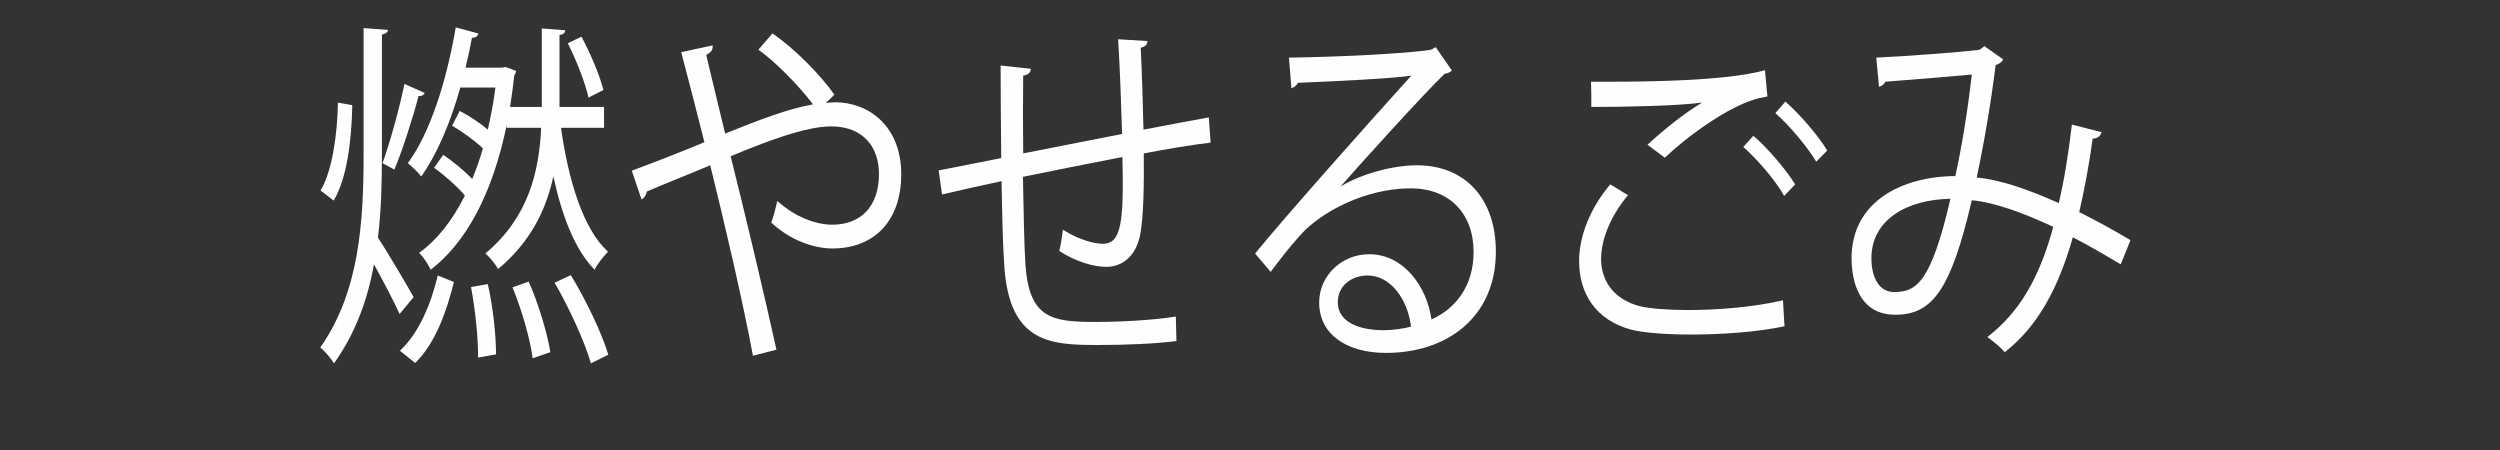 <?xml version="1.0" encoding="utf-8"?>
<!-- Generator: Adobe Illustrator 15.1.0, SVG Export Plug-In . SVG Version: 6.00 Build 0)  -->
<!DOCTYPE svg PUBLIC "-//W3C//DTD SVG 1.1//EN" "http://www.w3.org/Graphics/SVG/1.1/DTD/svg11.dtd">
<svg version="1.1" id="レイヤー_1" xmlns="http://www.w3.org/2000/svg" xmlns:xlink="http://www.w3.org/1999/xlink" x="0px"
	 y="0px" width="150px" height="27px" viewBox="0 0 150 27" enable-background="new 0 0 150 27" xml:space="preserve">
<rect x="0" y="0" width="150" height="27" fill="#333333" stroke="none"/>
<g>
	<path fill="#FFFEFE" d="M22.914,9.247c0,1.686-0.037,3.371-0.238,5.013c0.513,0.757,1.831,3.004,2.142,3.565l-0.842,1.016
		c-0.312-0.691-0.971-1.967-1.538-2.981c-0.385,2.139-1.117,4.148-2.398,5.941c-0.184-0.303-0.568-0.756-0.824-0.951
		c2.344-3.327,2.6-7.519,2.6-11.603V1.685l1.465,0.108c-0.018,0.13-0.128,0.238-0.366,0.281V9.247z M19.233,11.43
		c0.695-1.167,1.007-3.306,1.043-5.272l0.861,0.151c-0.037,2.074-0.312,4.386-1.117,5.726L19.233,11.43z M25.477,5.574
		c-0.037,0.13-0.165,0.194-0.366,0.194c-0.33,1.275-0.952,3.22-1.447,4.408L22.95,9.788c0.458-1.253,1.025-3.328,1.318-4.753
		L25.477,5.574z M27.235,16.918c-0.439,1.771-1.117,3.694-2.326,4.861l-0.915-0.734c1.135-1.037,1.886-2.853,2.271-4.517
		L27.235,16.918z M36.244,7.67h-2.582c0.439,3.155,1.336,6.093,2.819,7.433c-0.256,0.26-0.641,0.734-0.806,1.08
		c-1.172-1.188-1.959-3.219-2.472-5.596c-0.439,2.009-1.373,3.933-3.314,5.553c-0.165-0.28-0.513-0.734-0.769-0.929
		c2.582-2.161,3.223-4.883,3.351-7.541h-2.069V7.497c-0.86,4.192-2.472,7.087-4.559,8.686c-0.146-0.323-0.439-0.756-0.696-1.015
		c1.044-0.735,1.978-1.902,2.747-3.436c-0.458-0.54-1.208-1.21-1.849-1.664l0.549-0.778c0.586,0.389,1.282,0.972,1.74,1.448
		c0.238-0.583,0.458-1.188,0.641-1.837c-0.477-0.454-1.227-0.994-1.85-1.361l0.458-0.886c0.567,0.303,1.208,0.713,1.685,1.124
		c0.183-0.8,0.348-1.643,0.458-2.528h-2.106c-0.586,2.096-1.392,3.997-2.344,5.337c-0.183-0.238-0.567-0.605-0.806-0.799
		c1.318-1.772,2.326-4.905,2.875-8.146L28.7,2.009c-0.037,0.173-0.165,0.259-0.384,0.259c-0.11,0.605-0.238,1.21-0.385,1.793h2.197
		l0.201-0.043l0.641,0.238c-0.018,0.129-0.073,0.194-0.11,0.259c-0.073,0.648-0.165,1.296-0.256,1.901h1.904v-4.71l1.41,0.108
		c-0.018,0.151-0.109,0.26-0.348,0.281v4.321h2.673V7.67z M28.682,21.455c0.018-1.124-0.165-2.874-0.421-4.235l1.007-0.173
		c0.311,1.34,0.494,3.09,0.494,4.214L28.682,21.455z M31.959,21.498c-0.146-1.167-0.659-2.917-1.208-4.256l0.97-0.346
		c0.586,1.317,1.117,3.089,1.3,4.234L31.959,21.498z M35.456,21.801c-0.366-1.275-1.3-3.327-2.179-4.84l0.971-0.454
		c0.915,1.491,1.867,3.501,2.252,4.775L35.456,21.801z M34.889,2.204c0.549,1.016,1.099,2.333,1.318,3.198L35.31,5.855
		c-0.201-0.907-0.732-2.247-1.245-3.262L34.889,2.204z"/>
	<path fill="#FFFEFE" d="M49.551,6.179c0.202-0.021,0.366-0.043,0.55-0.043c1.996,0,3.973,1.405,3.973,4.321
		c0,2.809-1.629,4.451-4.138,4.451c-1.08,0-2.509-0.476-3.662-1.556c0.128-0.324,0.274-0.886,0.366-1.296
		c1.062,0.972,2.325,1.426,3.296,1.426c1.721,0,2.802-1.102,2.802-3.047c0-1.599-0.934-2.852-2.875-2.852
		c-1.538,0-3.955,0.929-6.024,1.793c0.861,3.436,2.033,8.361,2.747,11.603l-1.41,0.367c-0.567-3.111-1.776-8.253-2.563-11.43
		c-1.172,0.497-2.82,1.146-3.809,1.577c-0.019,0.195-0.146,0.389-0.312,0.476l-0.586-1.729c1.172-0.432,3.021-1.145,4.358-1.707
		c-0.55-2.204-1.063-4.148-1.392-5.401l1.886-0.411c0.019,0.281-0.073,0.389-0.385,0.583c0.403,1.664,0.732,3.068,1.136,4.71
		c1.978-0.799,3.845-1.512,5.273-1.75c-0.824-1.102-2.271-2.571-3.278-3.284l0.842-0.972c1.227,0.821,2.856,2.441,3.717,3.673
		L49.551,6.179z"/>
	<path fill="#FFFEFE" d="M68.846,2.463c0,0.216-0.128,0.324-0.402,0.411c0.073,1.512,0.128,3.284,0.165,4.905
		c1.447-0.281,2.838-0.541,3.918-0.735l0.11,1.512c-1.099,0.13-2.527,0.368-4.01,0.648c0.019,1.988-0.018,3.738-0.201,4.797
		c-0.22,1.274-1.007,2.009-2.051,2.009c-0.751,0-1.813-0.302-2.82-0.95c0.091-0.324,0.165-0.864,0.22-1.275
		c1.025,0.648,1.959,0.842,2.399,0.842c1.099,0,1.263-1.274,1.172-5.207c-2.106,0.411-4.303,0.843-5.97,1.188
		c0.037,2.053,0.073,4.019,0.146,5.229c0.22,3.284,1.593,3.479,4.23,3.479c1.501,0,3.479-0.108,4.797-0.324l0.037,1.469
		c-1.3,0.173-3.149,0.238-4.688,0.238c-2.838,0-5.329-0.087-5.64-4.732c-0.091-1.21-0.128-3.09-0.165-5.099
		c-1.136,0.238-2.637,0.583-3.571,0.799l-0.202-1.447c0.971-0.173,2.49-0.497,3.754-0.735c-0.019-1.879-0.037-3.911-0.037-5.553
		l1.813,0.194c-0.019,0.238-0.165,0.368-0.458,0.411c-0.019,1.318-0.019,3.046,0,4.667l5.933-1.167
		c-0.055-1.836-0.128-3.932-0.238-5.682L68.846,2.463z"/>
	<path fill="#FFFEFE" d="M80.469,11.17c1.209-0.735,3.095-1.253,4.541-1.253c2.911,0,4.742,2.01,4.742,5.186
		c0,3.911-2.911,6.071-6.592,6.071c-2.38,0-4.01-1.123-4.01-3.024c0-1.599,1.337-2.896,3.003-2.896c2.069,0,3.461,1.944,3.735,3.911
		c1.465-0.648,2.527-2.031,2.527-4.041c0-2.333-1.465-3.824-3.772-3.824c-2.747,0-5.438,1.448-6.646,2.831
		c-0.55,0.604-1.264,1.512-1.758,2.182l-0.934-1.102c1.648-2.031,6.884-7.93,9.375-10.674c-1.062,0.173-4.724,0.346-6.811,0.432
		c-0.056,0.151-0.238,0.281-0.385,0.324l-0.146-1.836c2.472-0.022,7.195-0.238,8.532-0.476l0.274-0.151l0.971,1.404
		c-0.092,0.087-0.256,0.173-0.439,0.195c-1.3,1.253-4.779,5.099-6.207,6.719V11.17z M82.996,19.813c0.549,0,1.189-0.086,1.666-0.216
		c-0.201-1.663-1.245-3.068-2.601-3.068c-0.952,0-1.794,0.605-1.794,1.6C80.268,19.445,81.787,19.813,82.996,19.813z"/>
	<path fill="#FFFEFE" d="M107.07,19.575c-1.611,0.346-3.754,0.497-5.621,0.497c-1.502,0-2.82-0.108-3.534-0.281
		c-2.216-0.583-3.168-2.226-3.168-4.127c0-1.62,0.769-3.306,1.868-4.602l1.062,0.648c-1.025,1.231-1.611,2.636-1.611,3.825
		c0,1.274,0.714,2.398,2.289,2.83c0.622,0.151,1.685,0.237,2.93,0.237c1.776,0,3.937-0.173,5.694-0.583L107.07,19.575z
		 M98.849,8.686c0.952-0.886,2.252-1.923,3.241-2.506V6.158c-1.392,0.194-4.578,0.259-6.61,0.259c0-0.411,0-1.124-0.019-1.513h0.989
		c2.344,0,7.141-0.043,9.448-0.691l0.146,1.577c-0.604,0.108-1.044,0.216-1.923,0.648c-1.025,0.497-2.802,1.664-4.229,3.025
		L98.849,8.686z M107.052,11.754c-0.531-0.951-1.666-2.247-2.454-2.938l0.604-0.67c0.879,0.756,1.941,2.009,2.509,2.917
		L107.052,11.754z M108.975,9.701c-0.513-0.864-1.594-2.161-2.454-2.917l0.604-0.691c0.897,0.799,1.959,2.031,2.509,2.938
		L108.975,9.701z"/>
	<path fill="#FFFEFE" d="M126.091,7.929c-0.055,0.238-0.257,0.389-0.531,0.389c-0.201,1.491-0.494,3.068-0.806,4.408
		c0.989,0.497,2.033,1.059,3.076,1.685l-0.586,1.448c-0.988-0.584-1.94-1.146-2.875-1.621c-0.879,3.111-2.142,5.38-4.083,6.893
		c-0.256-0.303-0.714-0.67-1.044-0.907c1.923-1.491,3.113-3.522,3.955-6.612c-1.849-0.864-3.533-1.469-4.889-1.599
		c-1.264,5.445-2.398,6.871-4.596,6.871s-2.618-2.074-2.618-3.393c0-3.349,2.948-4.904,6.226-4.926
		c0.385-1.729,0.732-3.846,0.988-6.093c-0.86,0.086-3.79,0.324-5.182,0.432c-0.073,0.151-0.22,0.259-0.385,0.303l-0.164-1.75
		c1.574-0.065,4.98-0.324,6.078-0.454c0.202-0.021,0.275-0.129,0.403-0.237l1.136,0.799c-0.092,0.173-0.238,0.259-0.458,0.346
		c-0.293,2.398-0.732,4.883-1.136,6.741c1.41,0.129,3.095,0.713,4.926,1.534c0.312-1.296,0.586-2.96,0.787-4.71L126.091,7.929z
		 M117.027,11.927c-2.637,0.043-4.742,1.274-4.742,3.564c0,1.21,0.494,2.031,1.354,2.031
		C114.977,17.522,115.855,16.982,117.027,11.927z"/>
</g>
<g>
</g>
</svg>
